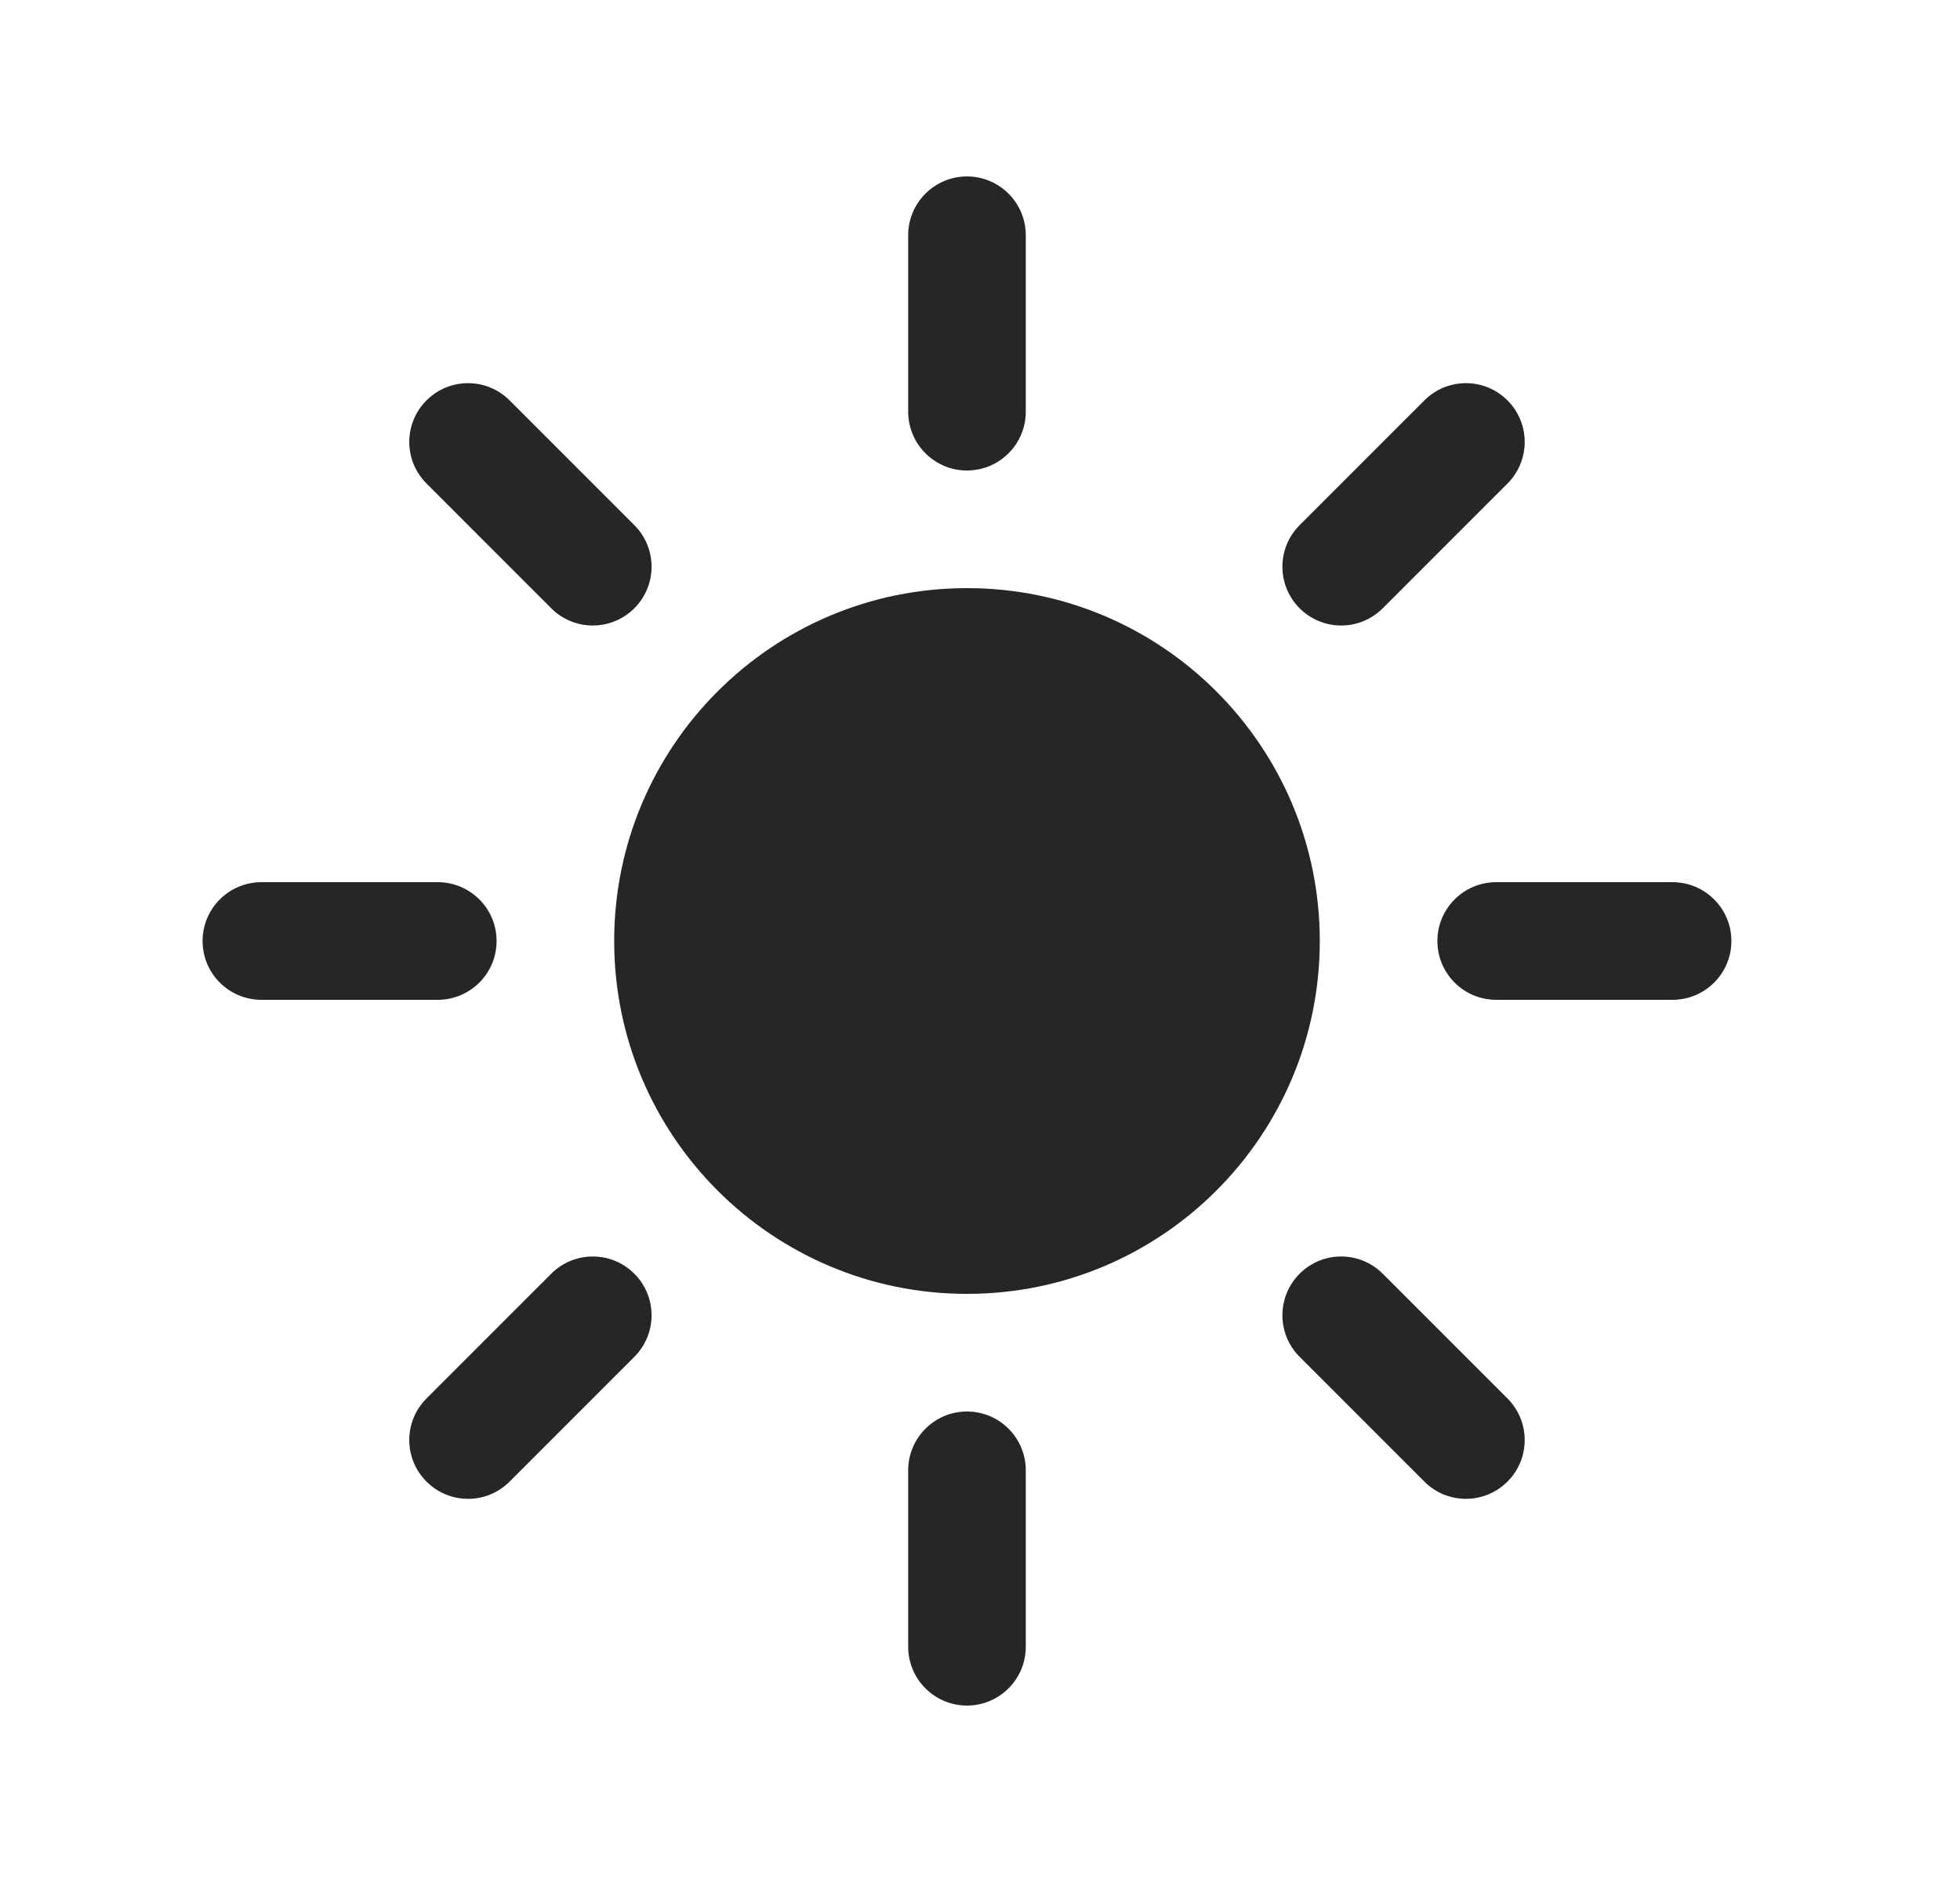 <svg width="25" height="24" viewBox="0 0 25 24" fill="none" xmlns="http://www.w3.org/2000/svg">
<path d="M12.334 2.25C12.748 2.25 13.084 2.586 13.084 3V5.25C13.084 5.664 12.748 6 12.334 6C11.92 6 11.584 5.664 11.584 5.25V3C11.584 2.586 11.92 2.25 12.334 2.25Z" fill="#262626"/>
<path d="M7.834 12C7.834 9.515 9.849 7.5 12.334 7.5C14.819 7.5 16.834 9.515 16.834 12C16.834 14.485 14.819 16.5 12.334 16.5C9.849 16.5 7.834 14.485 7.834 12Z" fill="#262626"/>
<path d="M19.228 6.166C19.521 5.873 19.521 5.399 19.228 5.106C18.935 4.813 18.461 4.813 18.168 5.106L16.577 6.697C16.284 6.99 16.284 7.464 16.577 7.757C16.87 8.05 17.344 8.05 17.637 7.757L19.228 6.166Z" fill="#262626"/>
<path d="M22.084 12C22.084 12.414 21.748 12.75 21.334 12.75H19.084C18.67 12.75 18.334 12.414 18.334 12C18.334 11.586 18.67 11.25 19.084 11.25H21.334C21.748 11.25 22.084 11.586 22.084 12Z" fill="#262626"/>
<path d="M18.168 18.894C18.46 19.187 18.935 19.187 19.228 18.894C19.521 18.601 19.521 18.127 19.228 17.834L17.637 16.243C17.344 15.95 16.869 15.95 16.577 16.243C16.284 16.535 16.284 17.01 16.577 17.303L18.168 18.894Z" fill="#262626"/>
<path d="M12.334 18C12.748 18 13.084 18.336 13.084 18.75V21C13.084 21.414 12.748 21.75 12.334 21.75C11.92 21.75 11.584 21.414 11.584 21V18.75C11.584 18.336 11.92 18 12.334 18Z" fill="#262626"/>
<path d="M8.091 17.303C8.384 17.01 8.384 16.535 8.091 16.243C7.799 15.95 7.324 15.95 7.031 16.243L5.44 17.834C5.147 18.127 5.147 18.601 5.44 18.894C5.733 19.187 6.208 19.187 6.5 18.894L8.091 17.303Z" fill="#262626"/>
<path d="M6.334 12C6.334 12.414 5.998 12.75 5.584 12.75H3.334C2.92 12.75 2.584 12.414 2.584 12C2.584 11.586 2.92 11.25 3.334 11.25H5.584C5.998 11.25 6.334 11.586 6.334 12Z" fill="#262626"/>
<path d="M7.031 7.757C7.324 8.05 7.798 8.05 8.091 7.757C8.384 7.464 8.384 6.99 8.091 6.697L6.5 5.106C6.207 4.813 5.733 4.813 5.44 5.106C5.147 5.399 5.147 5.873 5.44 6.166L7.031 7.757Z" fill="#262626"/>
</svg>
